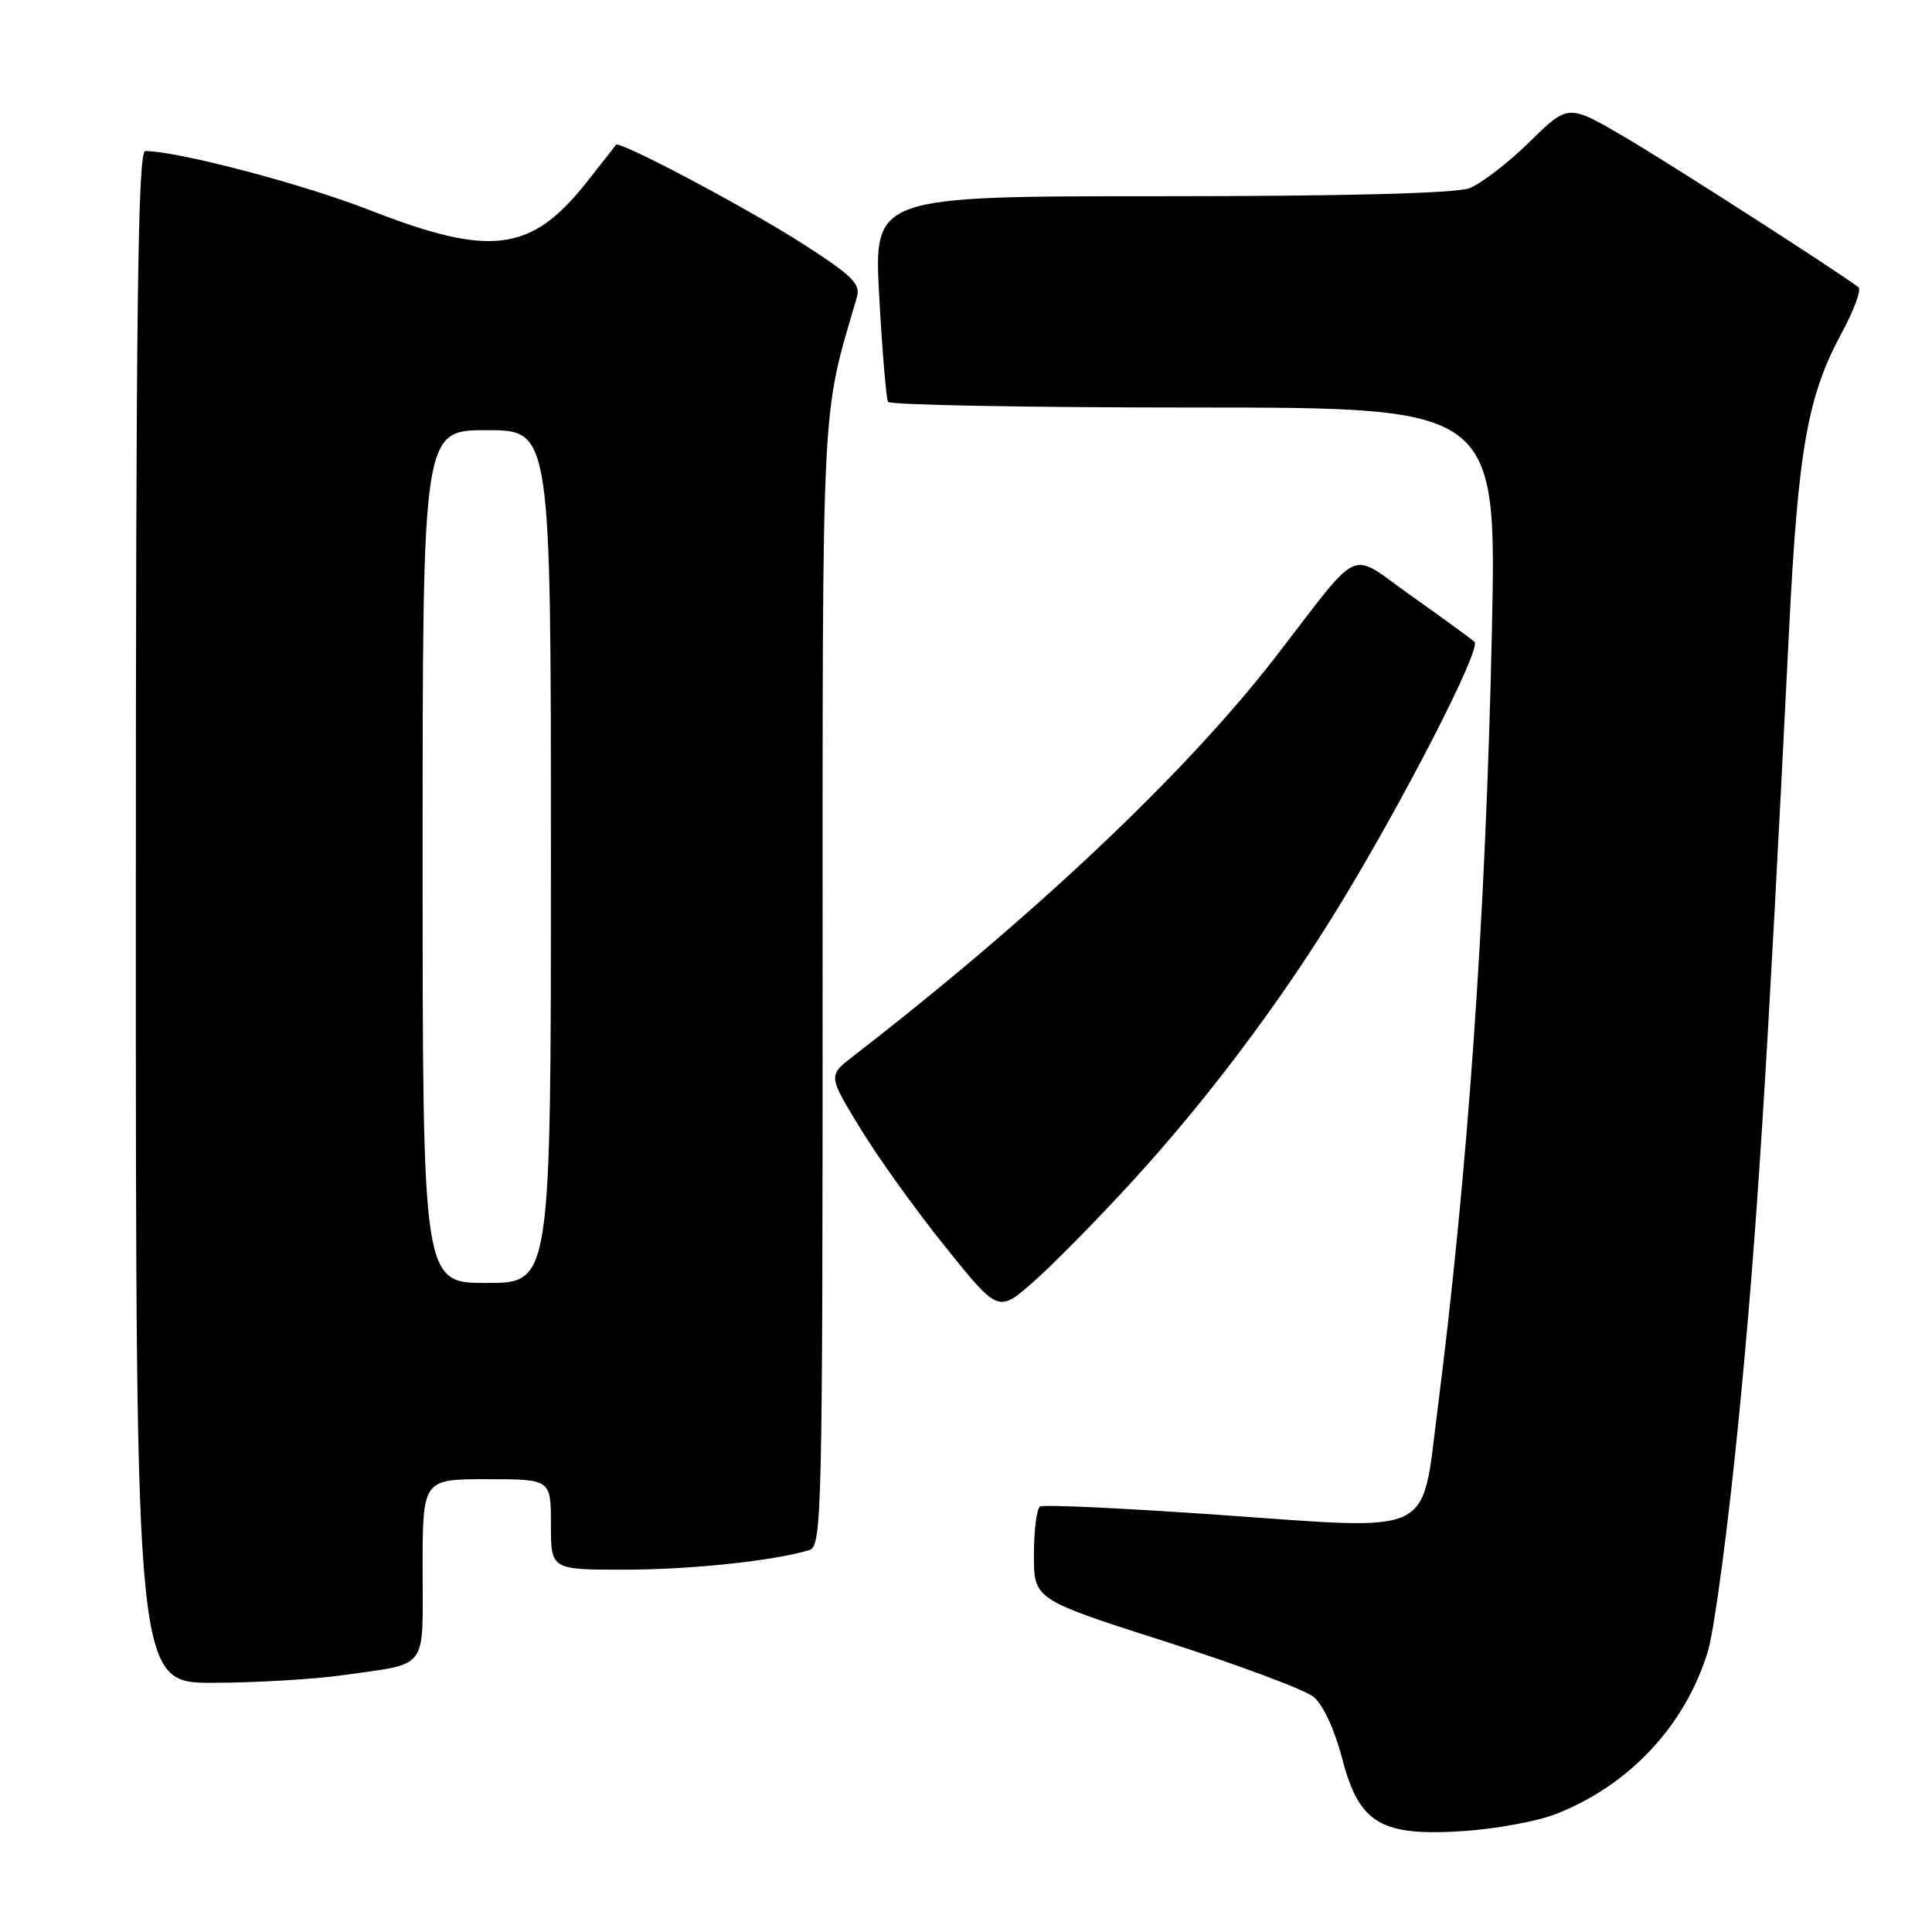 <?xml version="1.0" encoding="UTF-8" standalone="no"?>
<!DOCTYPE svg PUBLIC "-//W3C//DTD SVG 1.1//EN" "http://www.w3.org/Graphics/SVG/1.1/DTD/svg11.dtd" >
<svg xmlns="http://www.w3.org/2000/svg" xmlns:xlink="http://www.w3.org/1999/xlink" version="1.1" viewBox="0 0 256 256">
 <g >
 <path fill="currentColor"
d=" M 206.13 240.38 C 215.91 236.57 223.32 228.63 226.31 218.78 C 227.18 215.88 229.05 201.80 230.44 187.50 C 232.78 163.58 234.08 143.21 237.06 83.50 C 238.26 59.51 239.51 52.48 244.03 44.12 C 245.67 41.10 246.67 38.37 246.26 38.06 C 242.91 35.57 221.02 21.52 215.14 18.08 C 207.78 13.78 207.78 13.78 202.64 18.84 C 199.81 21.61 196.23 24.36 194.68 24.94 C 192.89 25.62 178.09 26.00 153.82 26.00 C 115.78 26.00 115.78 26.00 116.50 39.25 C 116.90 46.54 117.43 52.84 117.67 53.25 C 117.92 53.66 136.16 54.00 158.22 54.00 C 198.32 54.00 198.32 54.00 197.68 83.75 C 196.87 121.43 194.51 155.24 190.46 186.97 C 188.32 203.73 190.36 202.75 161.85 200.75 C 149.08 199.85 138.26 199.34 137.81 199.62 C 137.37 199.89 137.00 202.78 137.00 206.03 C 137.00 211.94 137.00 211.94 154.46 217.53 C 164.07 220.60 172.88 223.89 174.05 224.84 C 175.31 225.86 176.84 229.17 177.85 233.03 C 180.09 241.67 183.00 243.38 194.13 242.61 C 198.32 242.32 203.72 241.32 206.13 240.38 Z  M 45.50 221.96 C 56.90 220.33 56.00 221.53 56.00 207.93 C 56.00 196.00 56.00 196.00 64.50 196.00 C 73.00 196.00 73.00 196.00 73.00 202.00 C 73.00 208.00 73.00 208.00 82.75 207.99 C 91.52 207.99 102.55 206.82 107.25 205.39 C 108.90 204.90 109.00 200.46 109.00 130.59 C 109.00 51.29 108.78 55.62 113.54 39.40 C 114.06 37.62 112.94 36.52 106.33 32.28 C 98.78 27.44 81.98 18.55 81.61 19.19 C 81.51 19.36 79.72 21.64 77.64 24.27 C 70.35 33.42 64.97 34.09 49.06 27.87 C 40.16 24.39 23.73 20.06 19.25 20.01 C 18.26 20.00 18.00 40.96 18.00 121.50 C 18.00 223.00 18.00 223.00 28.25 222.98 C 33.89 222.97 41.65 222.51 45.50 221.96 Z  M 149.91 156.67 C 159.77 145.93 169.44 133.09 177.17 120.50 C 185.86 106.34 196.34 85.93 195.38 85.05 C 194.89 84.61 191.15 81.88 187.06 78.99 C 178.50 72.94 180.69 71.96 169.00 87.07 C 157.10 102.44 137.03 121.41 112.98 140.01 C 109.73 142.53 109.73 142.53 113.99 149.51 C 116.33 153.36 121.40 160.42 125.26 165.21 C 132.27 173.93 132.27 173.93 136.89 169.89 C 139.42 167.66 145.29 161.72 149.91 156.67 Z  M 56.00 113.50 C 56.00 57.00 56.00 57.00 64.50 57.00 C 73.00 57.00 73.00 57.00 73.00 113.50 C 73.00 170.00 73.00 170.00 64.50 170.00 C 56.00 170.00 56.00 170.00 56.00 113.50 Z "/>
</g>
</svg>